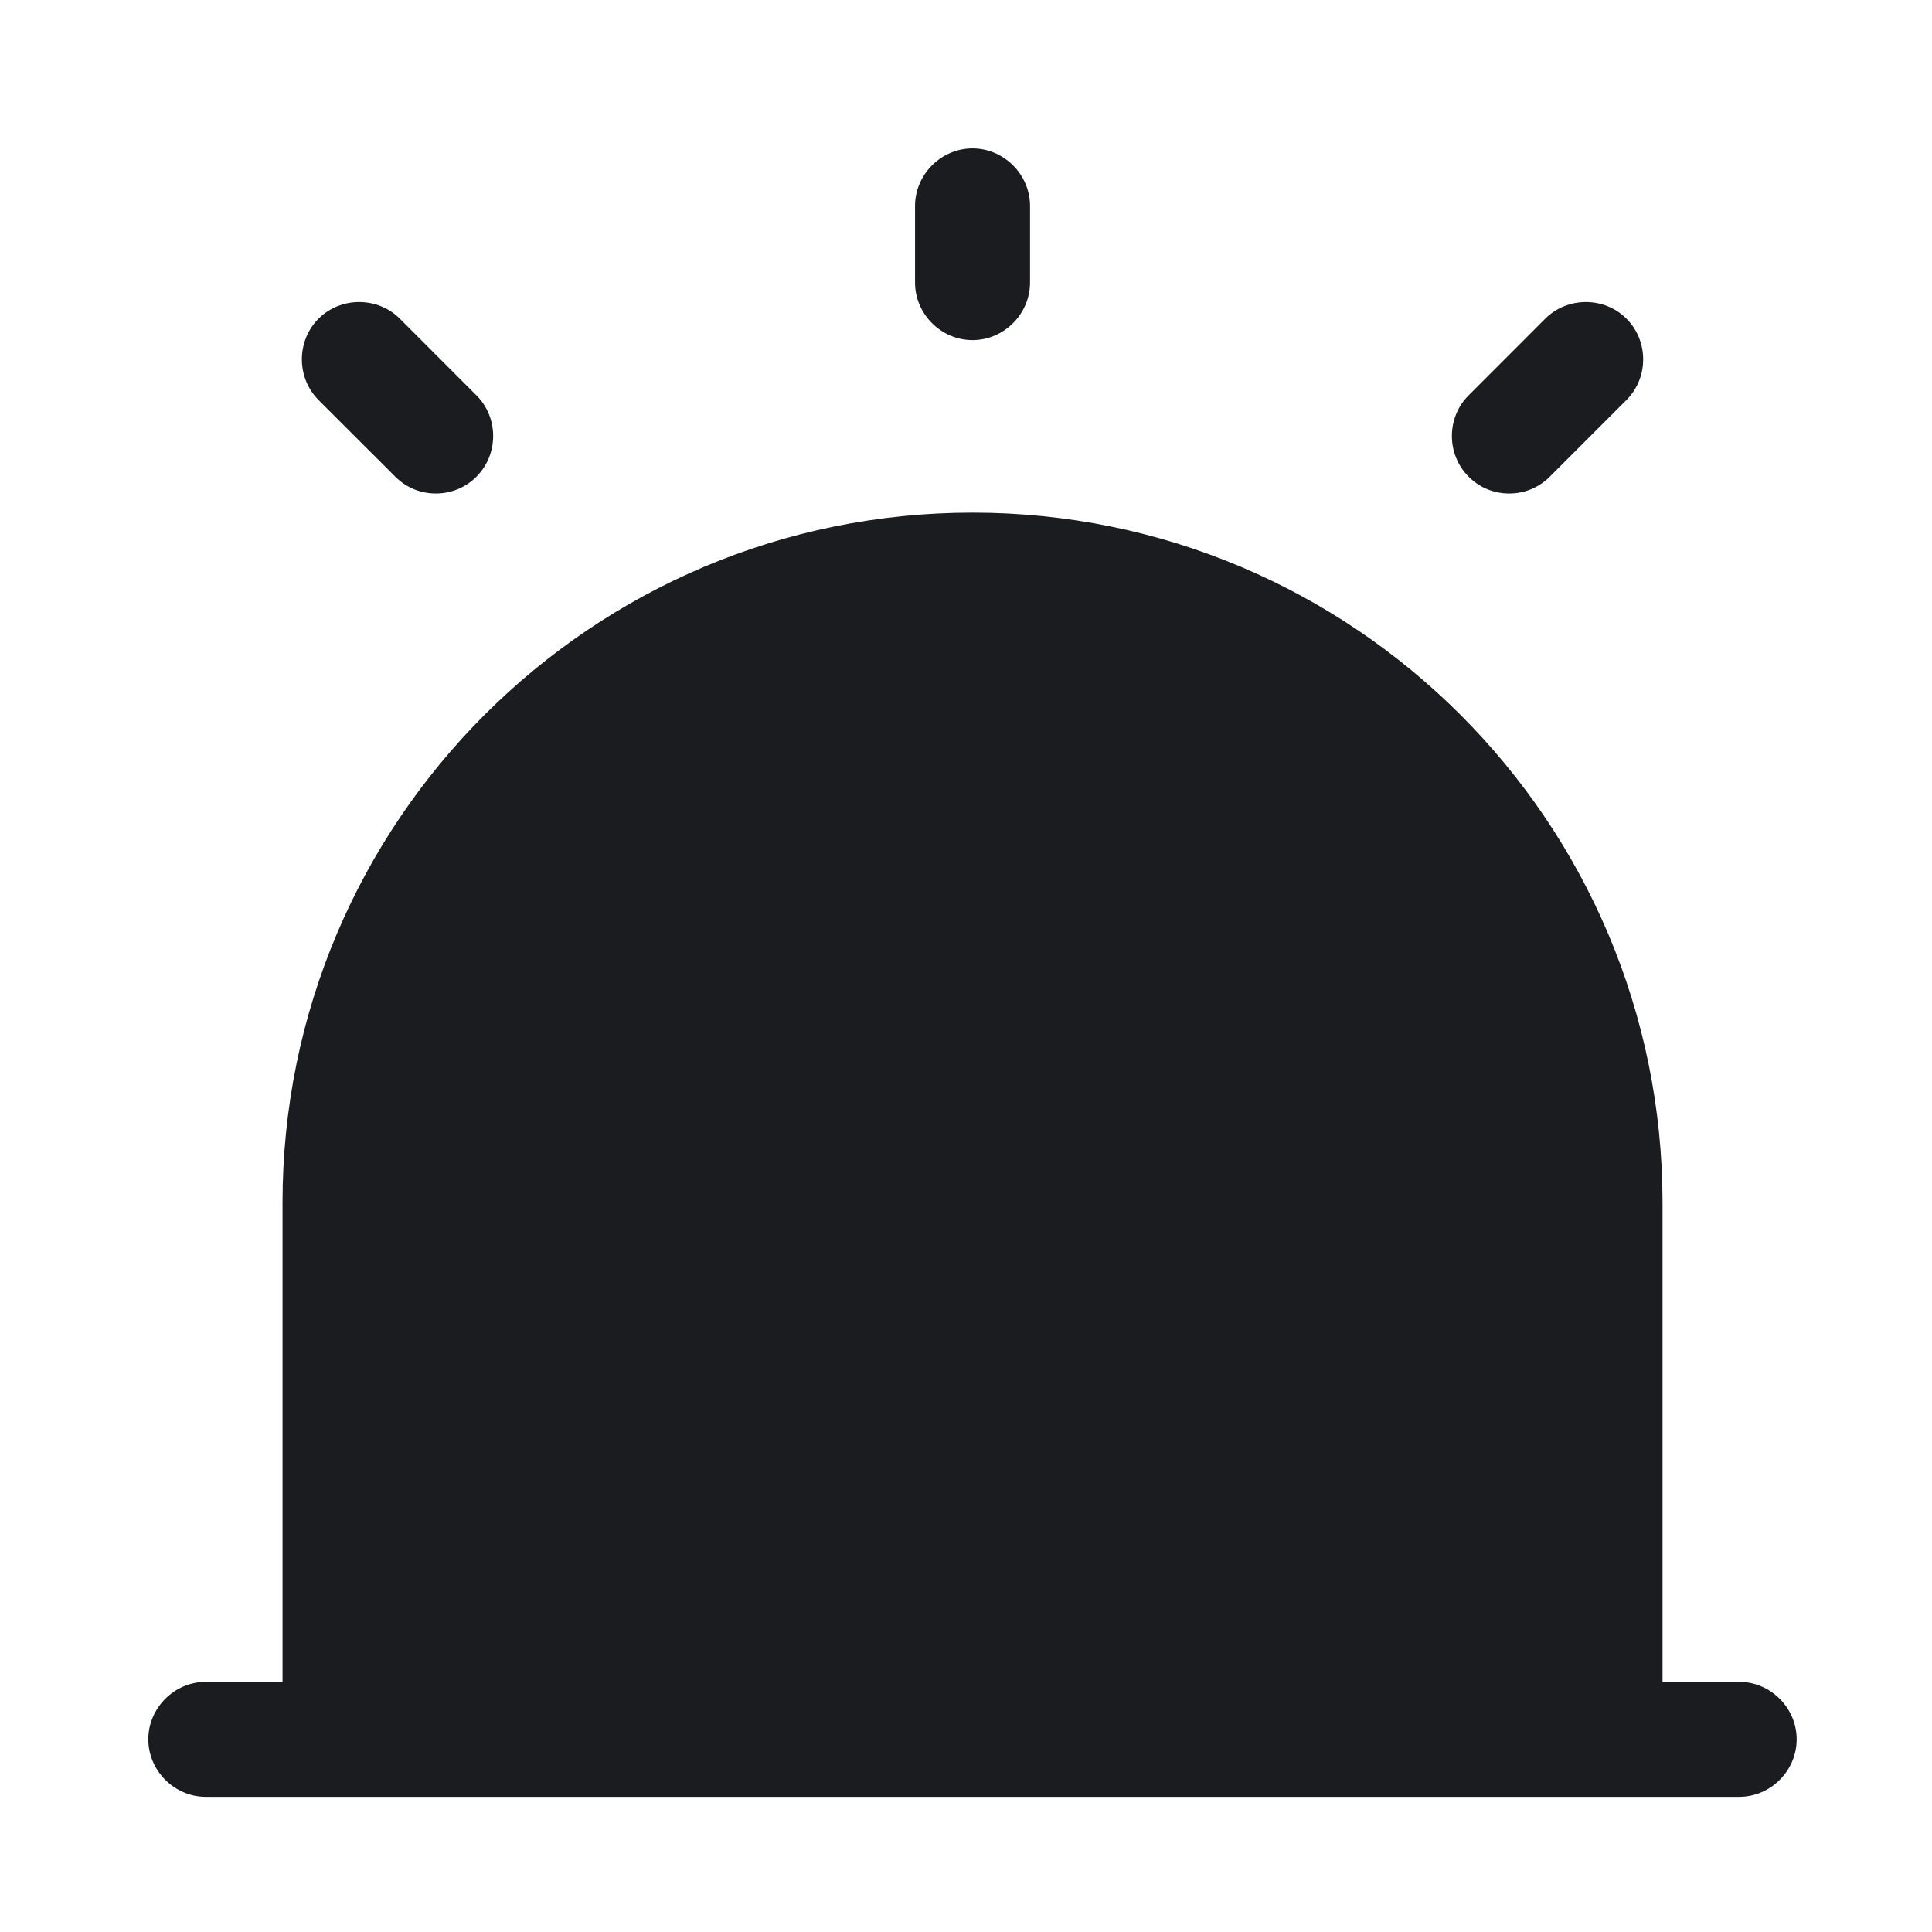 <svg width="21" height="21" viewBox="0 0 21 21" fill="none" xmlns="http://www.w3.org/2000/svg">
<path d="M18.904 18.281H18.071V13.072C18.071 8.931 14.712 5.572 10.571 5.572C6.429 5.572 3.071 8.931 3.071 13.072V18.281H2.237C1.896 18.281 1.612 18.564 1.612 18.906C1.612 19.247 1.896 19.531 2.237 19.531H18.904C19.246 19.531 19.529 19.247 19.529 18.906C19.529 18.564 19.246 18.281 18.904 18.281Z" fill="#1B1C20"/>
<path d="M10.571 3.697C10.229 3.697 9.946 3.413 9.946 3.072V2.238C9.946 1.897 10.229 1.613 10.571 1.613C10.912 1.613 11.196 1.897 11.196 2.238V3.072C11.196 3.413 10.912 3.697 10.571 3.697Z" fill="#1B1C20"/>
<path d="M4.737 5.364C4.579 5.364 4.421 5.306 4.296 5.181L3.462 4.348C3.221 4.106 3.221 3.706 3.462 3.464C3.704 3.223 4.104 3.223 4.346 3.464L5.179 4.298C5.421 4.539 5.421 4.939 5.179 5.181C5.054 5.306 4.896 5.364 4.737 5.364Z" fill="#1B1C20"/>
<path d="M16.404 5.364C16.246 5.364 16.087 5.306 15.963 5.181C15.721 4.939 15.721 4.539 15.963 4.298L16.796 3.464C17.038 3.223 17.438 3.223 17.679 3.464C17.921 3.706 17.921 4.106 17.679 4.348L16.846 5.181C16.721 5.306 16.562 5.364 16.404 5.364Z" fill="#1B1C20"/>
</svg>
